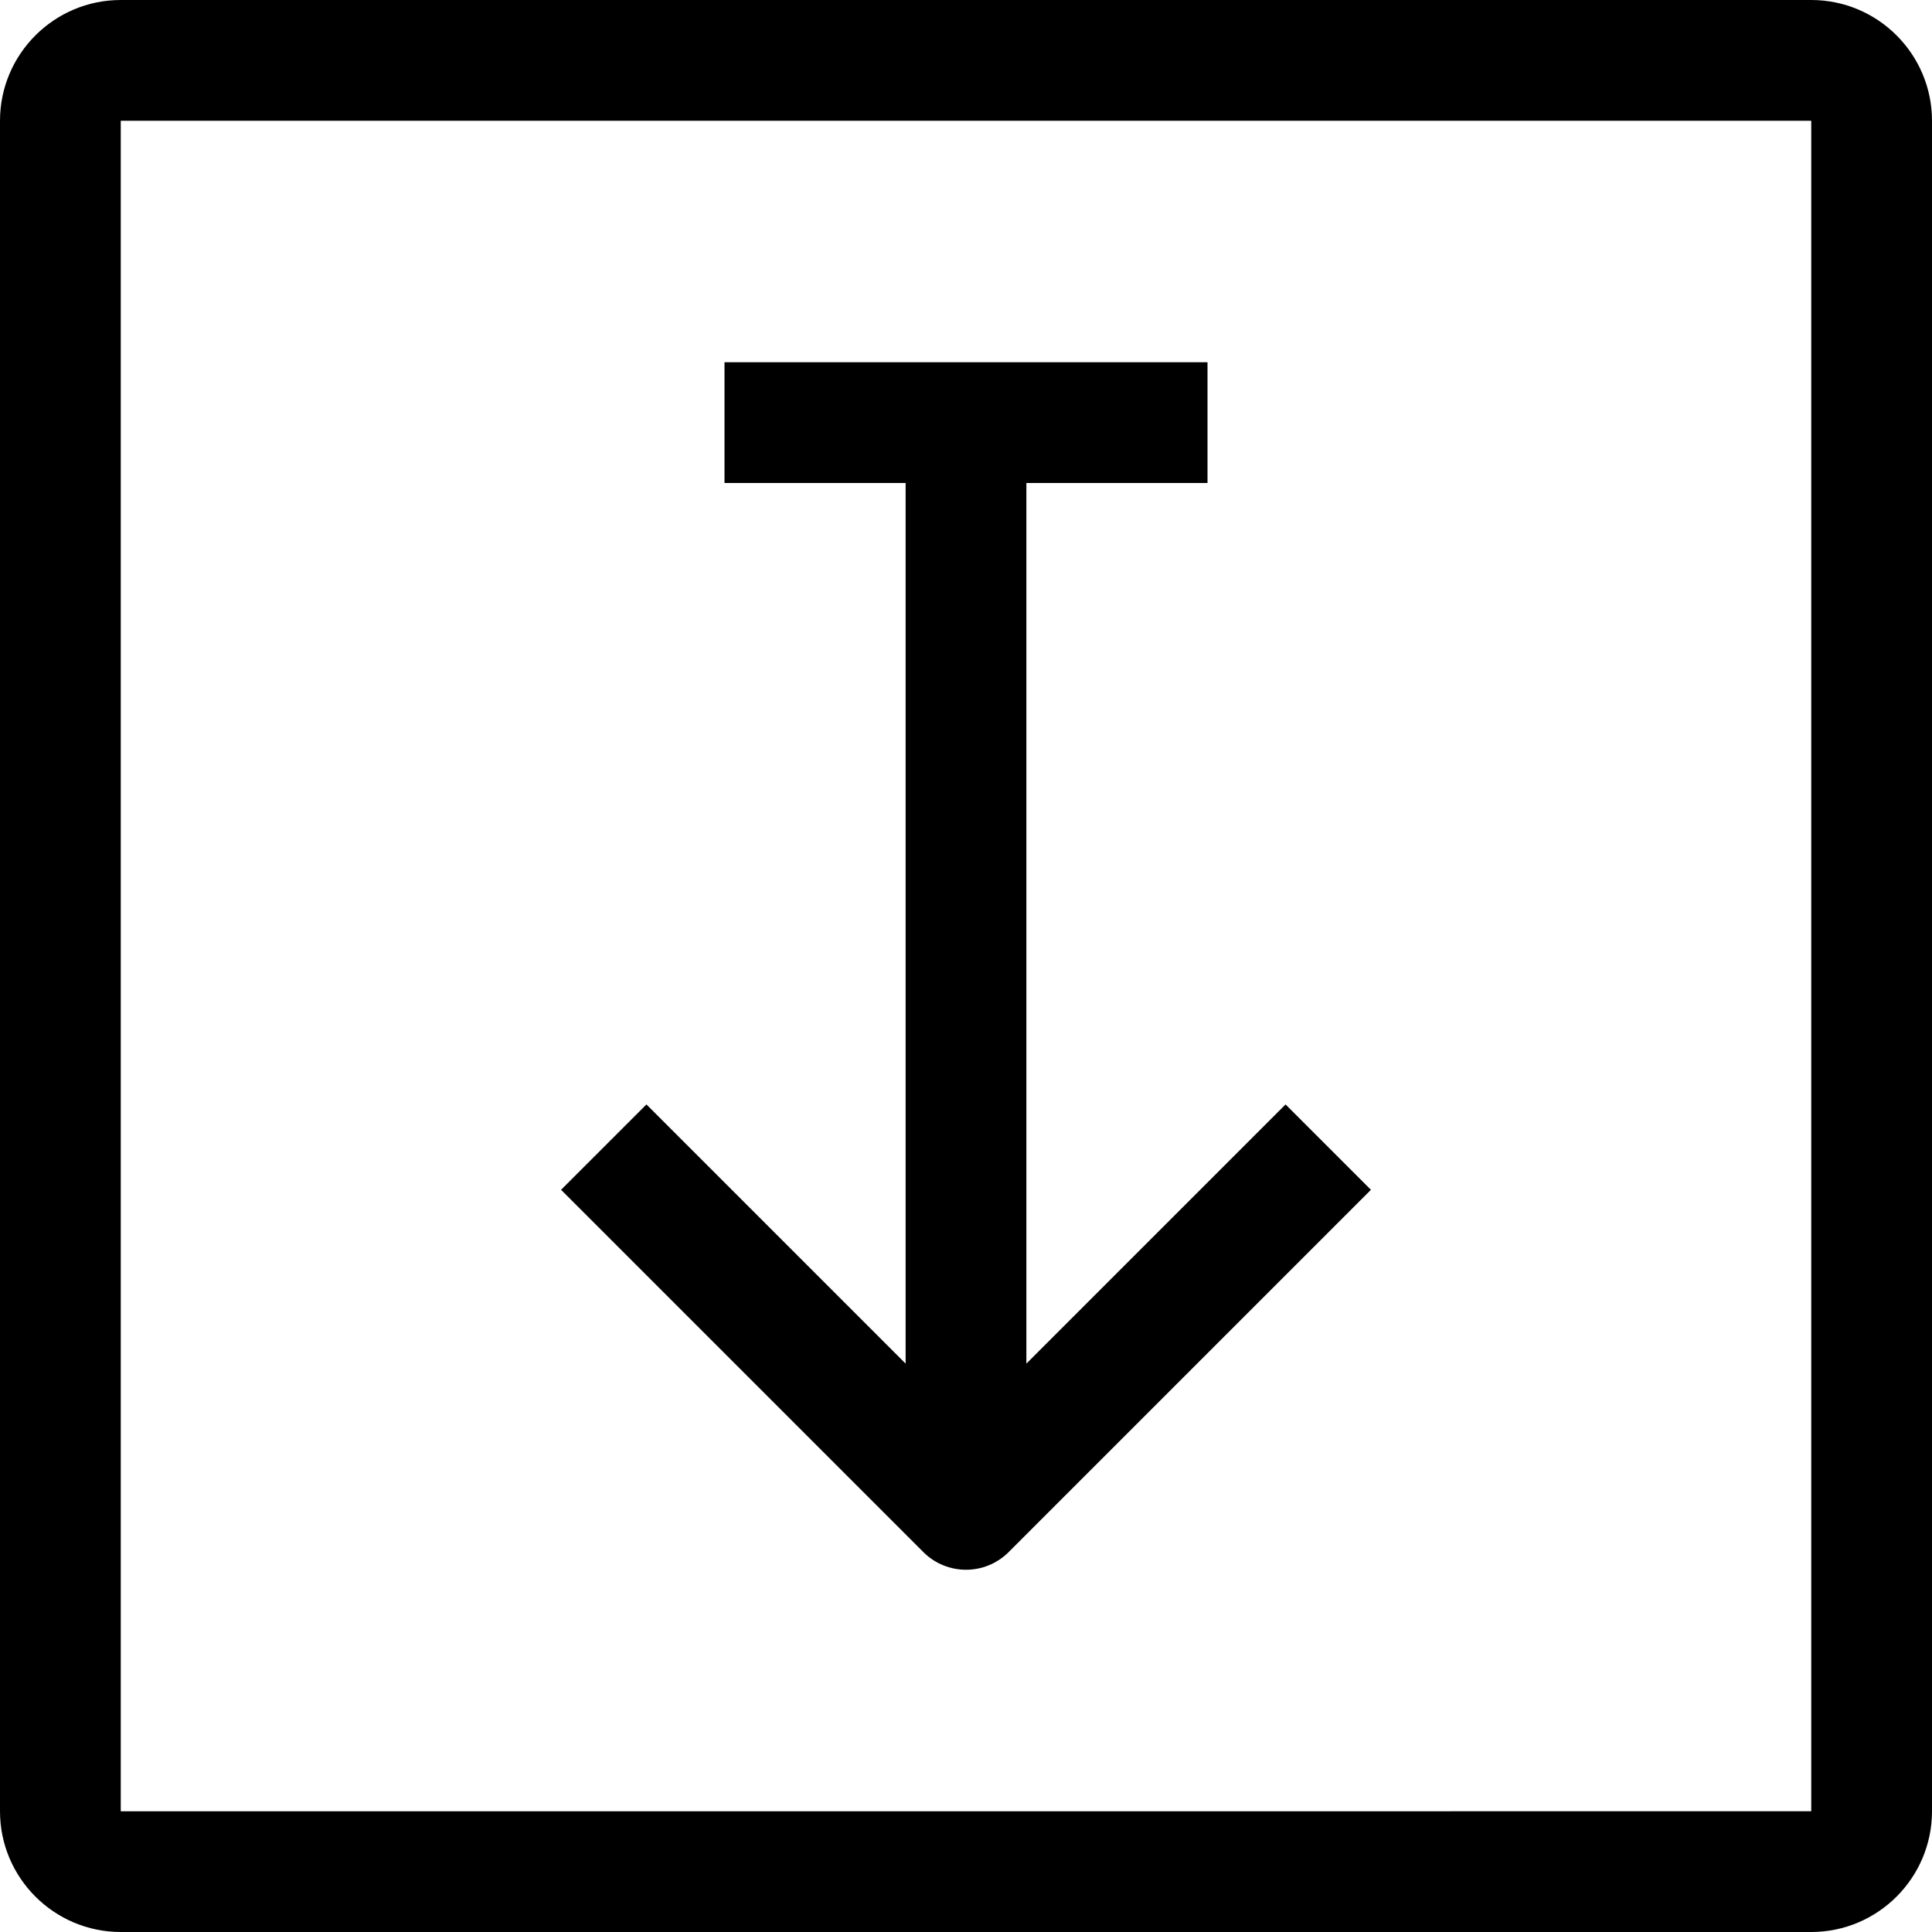 <?xml version="1.0" ?><svg id="Square-Arrow-6" style="enable-background:new 0 0 32 32;" version="1.1" viewBox="0 0 32 32" xml:space="preserve" xmlns="http://www.w3.org/2000/svg" xmlns:xlink="http://www.w3.org/1999/xlink"><g><path d="M16,26c0.256,0,0.512-0.098,0.707-0.293l6-6l-1.414-1.414L17,22.586V8h3V6h-8v2h3v14.586l-4.293-4.293l-1.414,1.414l6,6   C15.488,25.902,15.744,26,16,26z"/><path d="M30,0H2C0.897,0,0,0.897,0,2v28c0,1.103,0.897,2,2,2h28c1.103,0,2-0.897,2-2V2C32,0.897,31.103,0,30,0z M30,30L2,30.001V2   h28V30z"/></g></svg>